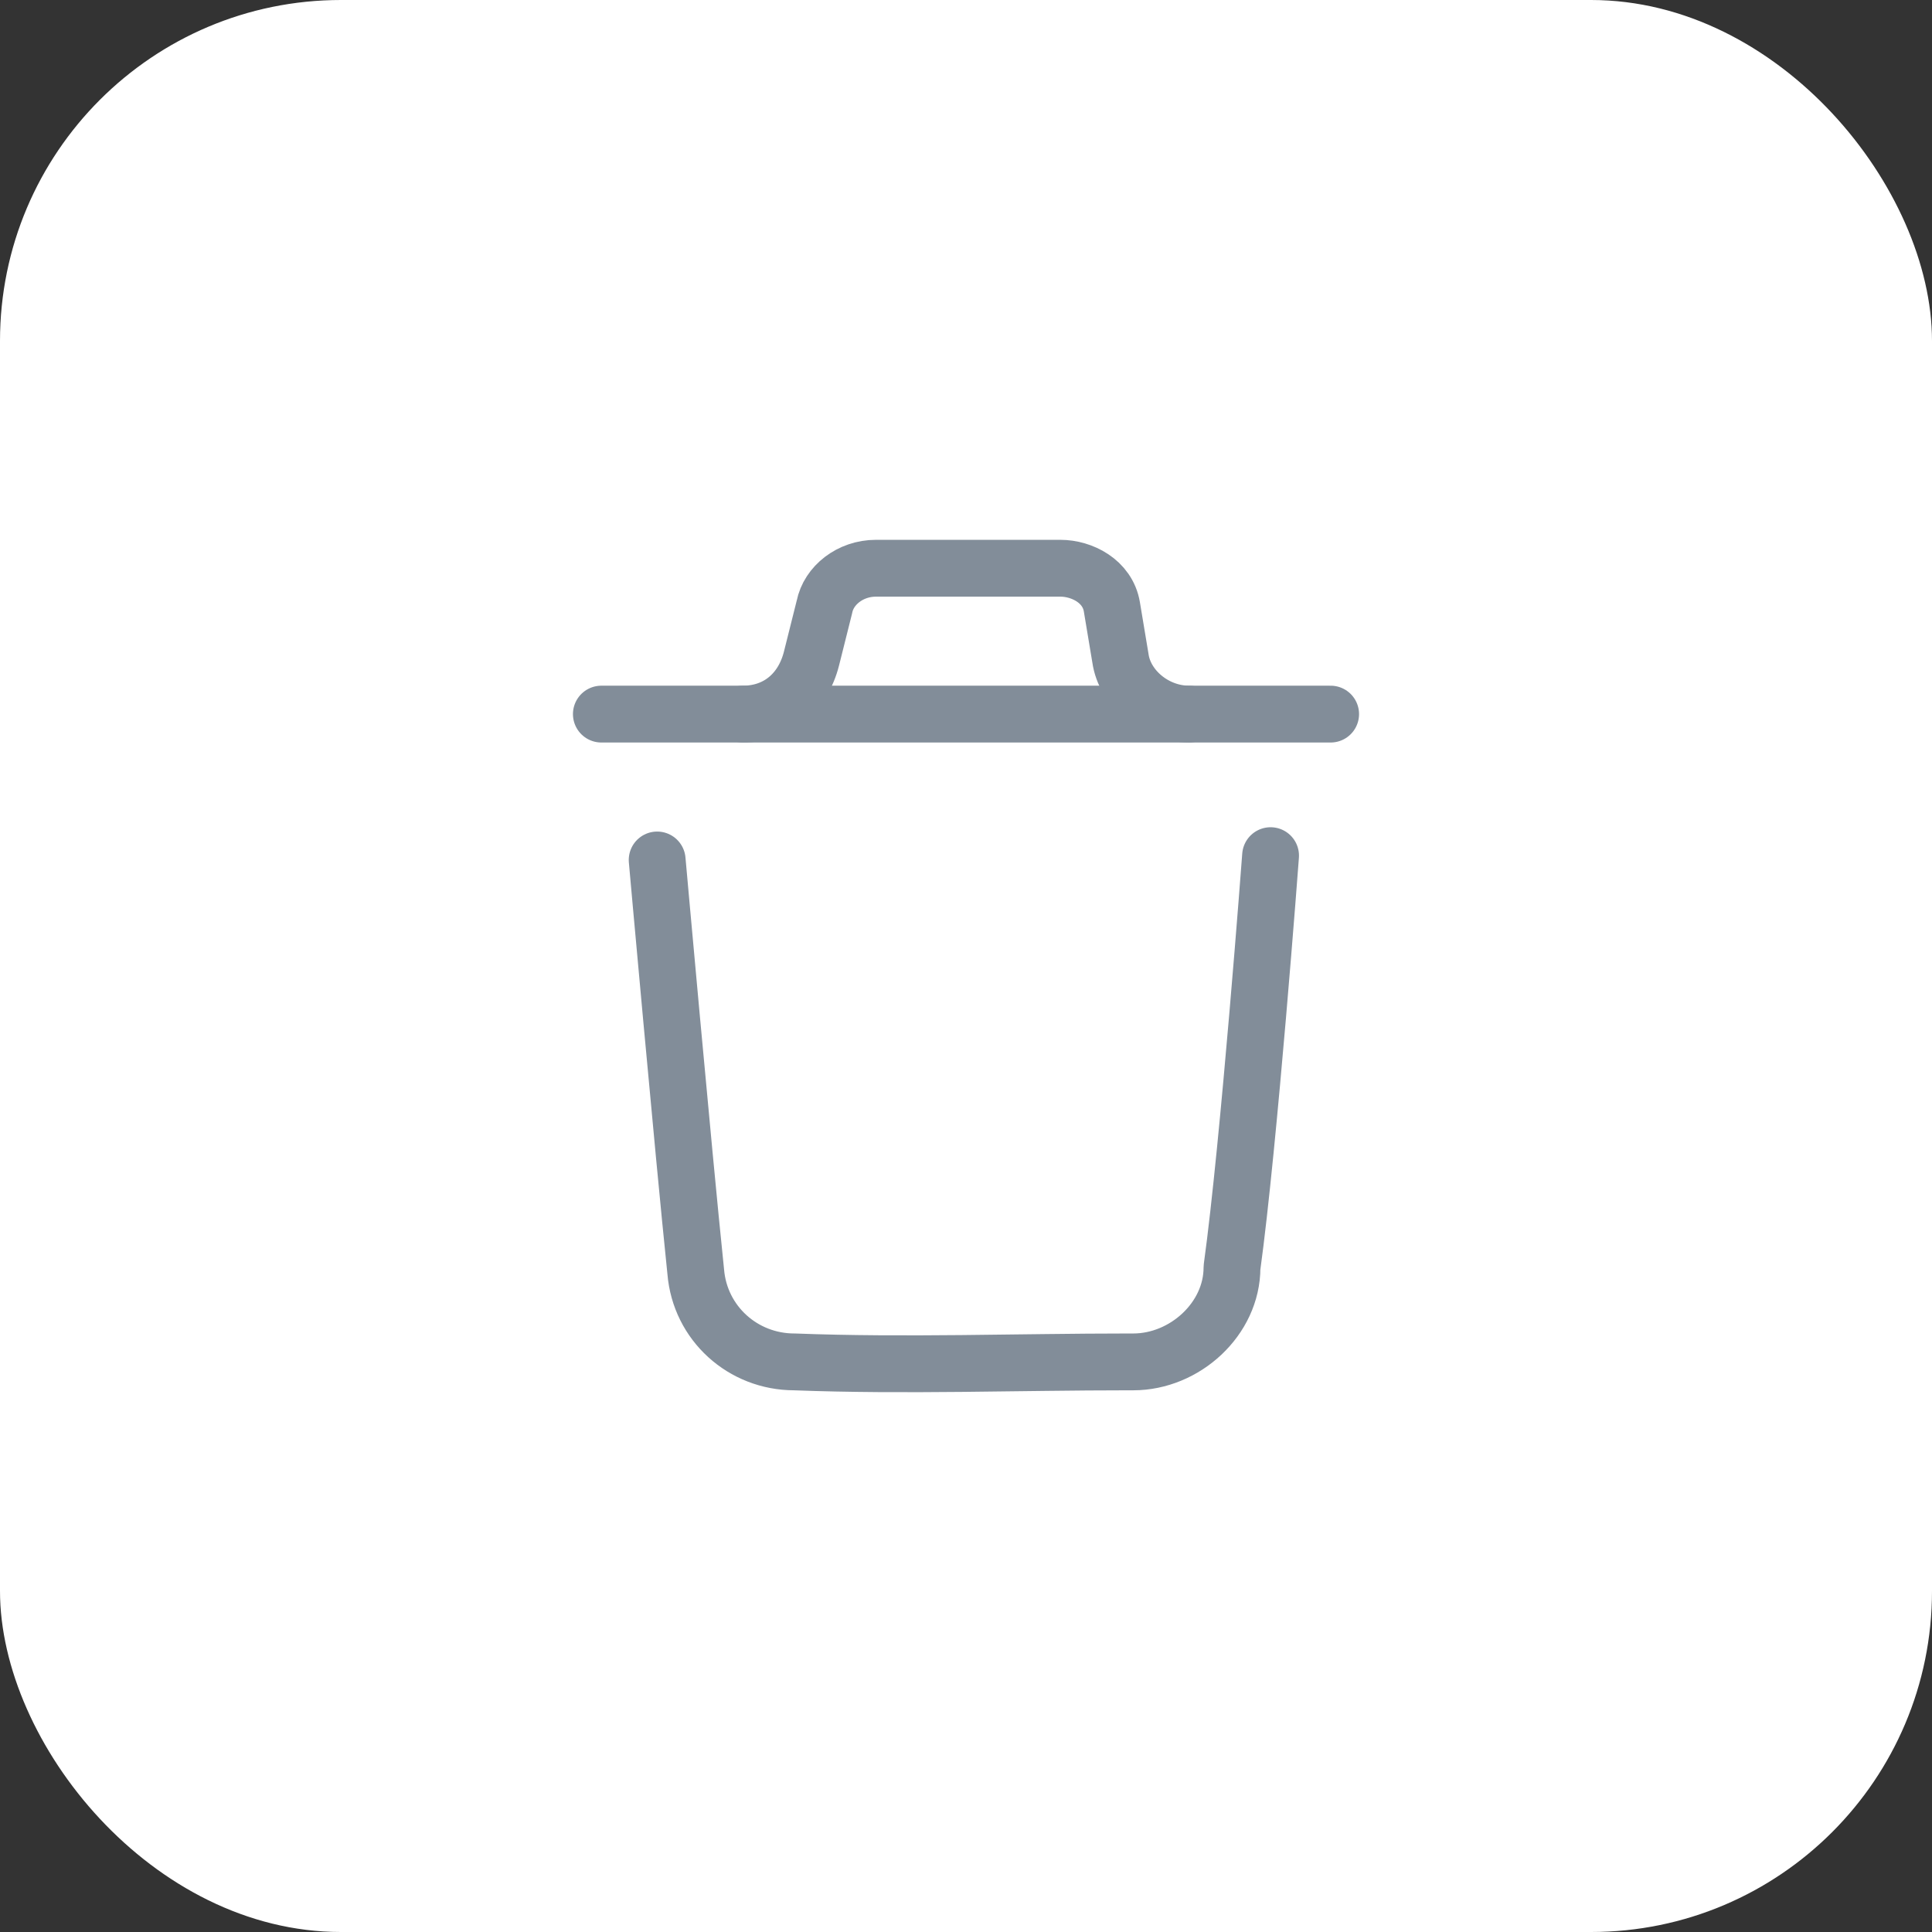 <svg width="34" height="34" viewBox="0 0 34 34" fill="none" xmlns="http://www.w3.org/2000/svg">
<rect x="0" y="0" width="34" height="34" fill="#333333" stroke="none"/>
<rect width="34" height="34" rx="6" fill="white"/>
<path d="M22.36 15.058C22.36 15.058 21.983 20.116 21.681 22.306C21.681 23.212 20.85 23.967 19.944 23.967C19.944 23.967 19.944 23.967 19.869 23.967C17.906 23.967 15.943 24.042 13.98 23.967C13.074 23.967 12.319 23.287 12.244 22.381C12.017 20.192 11.565 15.134 11.565 15.134" stroke="#828D99" stroke-miterlimit="10" stroke-linecap="round" stroke-linejoin="round"/>
<path d="M23.417 12.567H10.583" stroke="#828D99" stroke-miterlimit="10" stroke-linecap="round" stroke-linejoin="round"/>
<path d="M20.926 12.567C20.322 12.567 19.793 12.114 19.718 11.585L19.567 10.679C19.491 10.226 19.038 10 18.661 10H15.415C14.962 10 14.584 10.302 14.509 10.679L14.282 11.585C14.131 12.189 13.678 12.567 13.074 12.567" stroke="#828D99" stroke-miterlimit="10" stroke-linecap="round" stroke-linejoin="round"/>
</svg>
